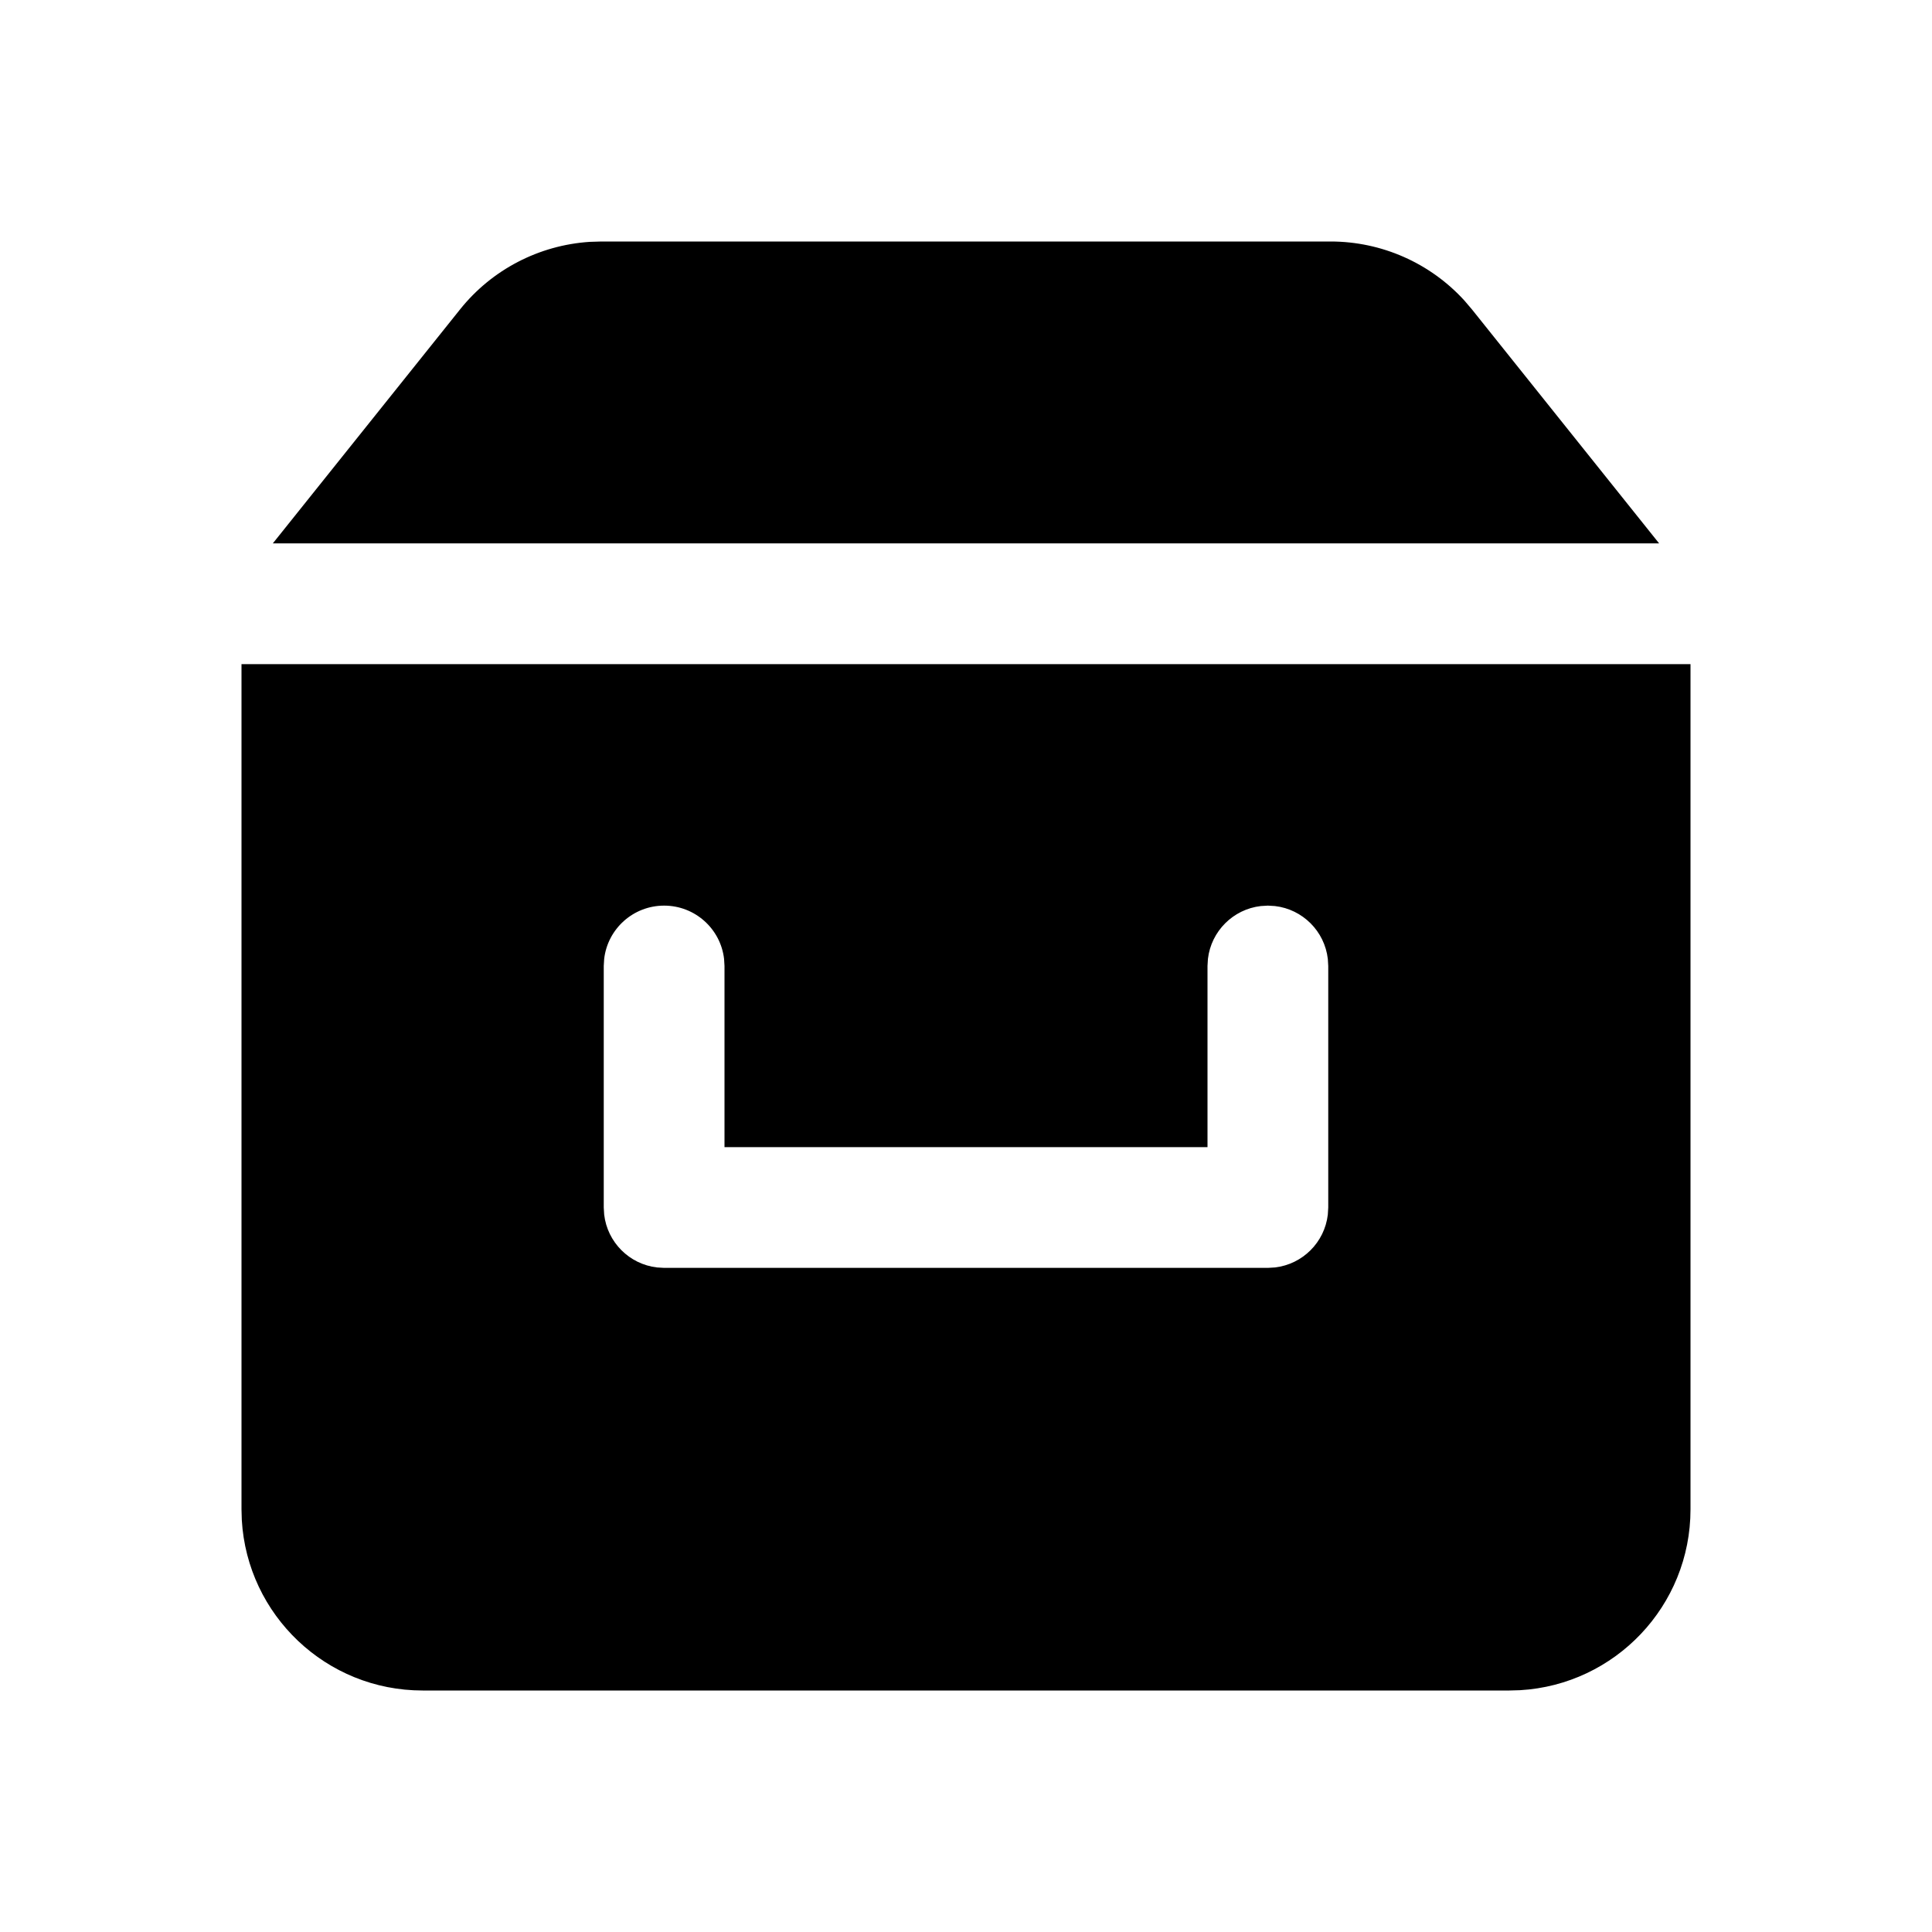 <?xml version="1.0" encoding="UTF-8"?>
<svg width="32px" height="32px" viewBox="0 0 32 32" version="1.1" xmlns="http://www.w3.org/2000/svg" xmlns:xlink="http://www.w3.org/1999/xlink">
    <title>3D2F92AA-F6B5-4E48-AFF9-5D1EC0AC41F3</title>
    <g id="STDS_Icon" stroke="none" stroke-width="1" fill="none" fill-rule="evenodd">
        <g id="object" transform="translate(-784, -2465)" fill="#000000" fill-rule="nonzero">
            <g id="ic_object_cabinet_fill" transform="translate(720, 2425)">
                <g id="ic/object/cabinet/fill" transform="translate(64, 40)">
                    <g id="ic_object_cabinet_fill" transform="translate(4, 4)">
                        <path d="M24,7 L24,21 C24,22.598 22.751,23.904 21.176,23.995 L21,24 L3,24 C1.402,24 0.096,22.751 0.005,21.176 L0,21 L0,7 L24,7 Z M17,11 L16.883,11.007 C16.424,11.06 16.06,11.424 16.007,11.883 L16,12 L16,15 L8,15 L8,12 L7.993,11.883 C7.936,11.386 7.513,11 7,11 C6.487,11 6.064,11.386 6.007,11.883 L6,12 L6,16 L6.007,16.117 C6.06,16.576 6.424,16.94 6.883,16.993 L7,17 L17,17 L17.117,16.993 C17.576,16.94 17.94,16.576 17.993,16.117 L18,16 L18,12 L17.993,11.883 C17.94,11.424 17.576,11.06 17.117,11.007 L17,11 Z M18.039,0 C18.885,0 19.689,0.357 20.255,0.978 L20.381,1.126 L23.48,5 L0.519,5 L3.619,1.126 C4.147,0.465 4.928,0.061 5.767,0.006 L5.961,0 L18.039,0 Z" id="Shape"></path>
                    </g>
                </g>
            </g>
        </g>
    </g>
</svg>